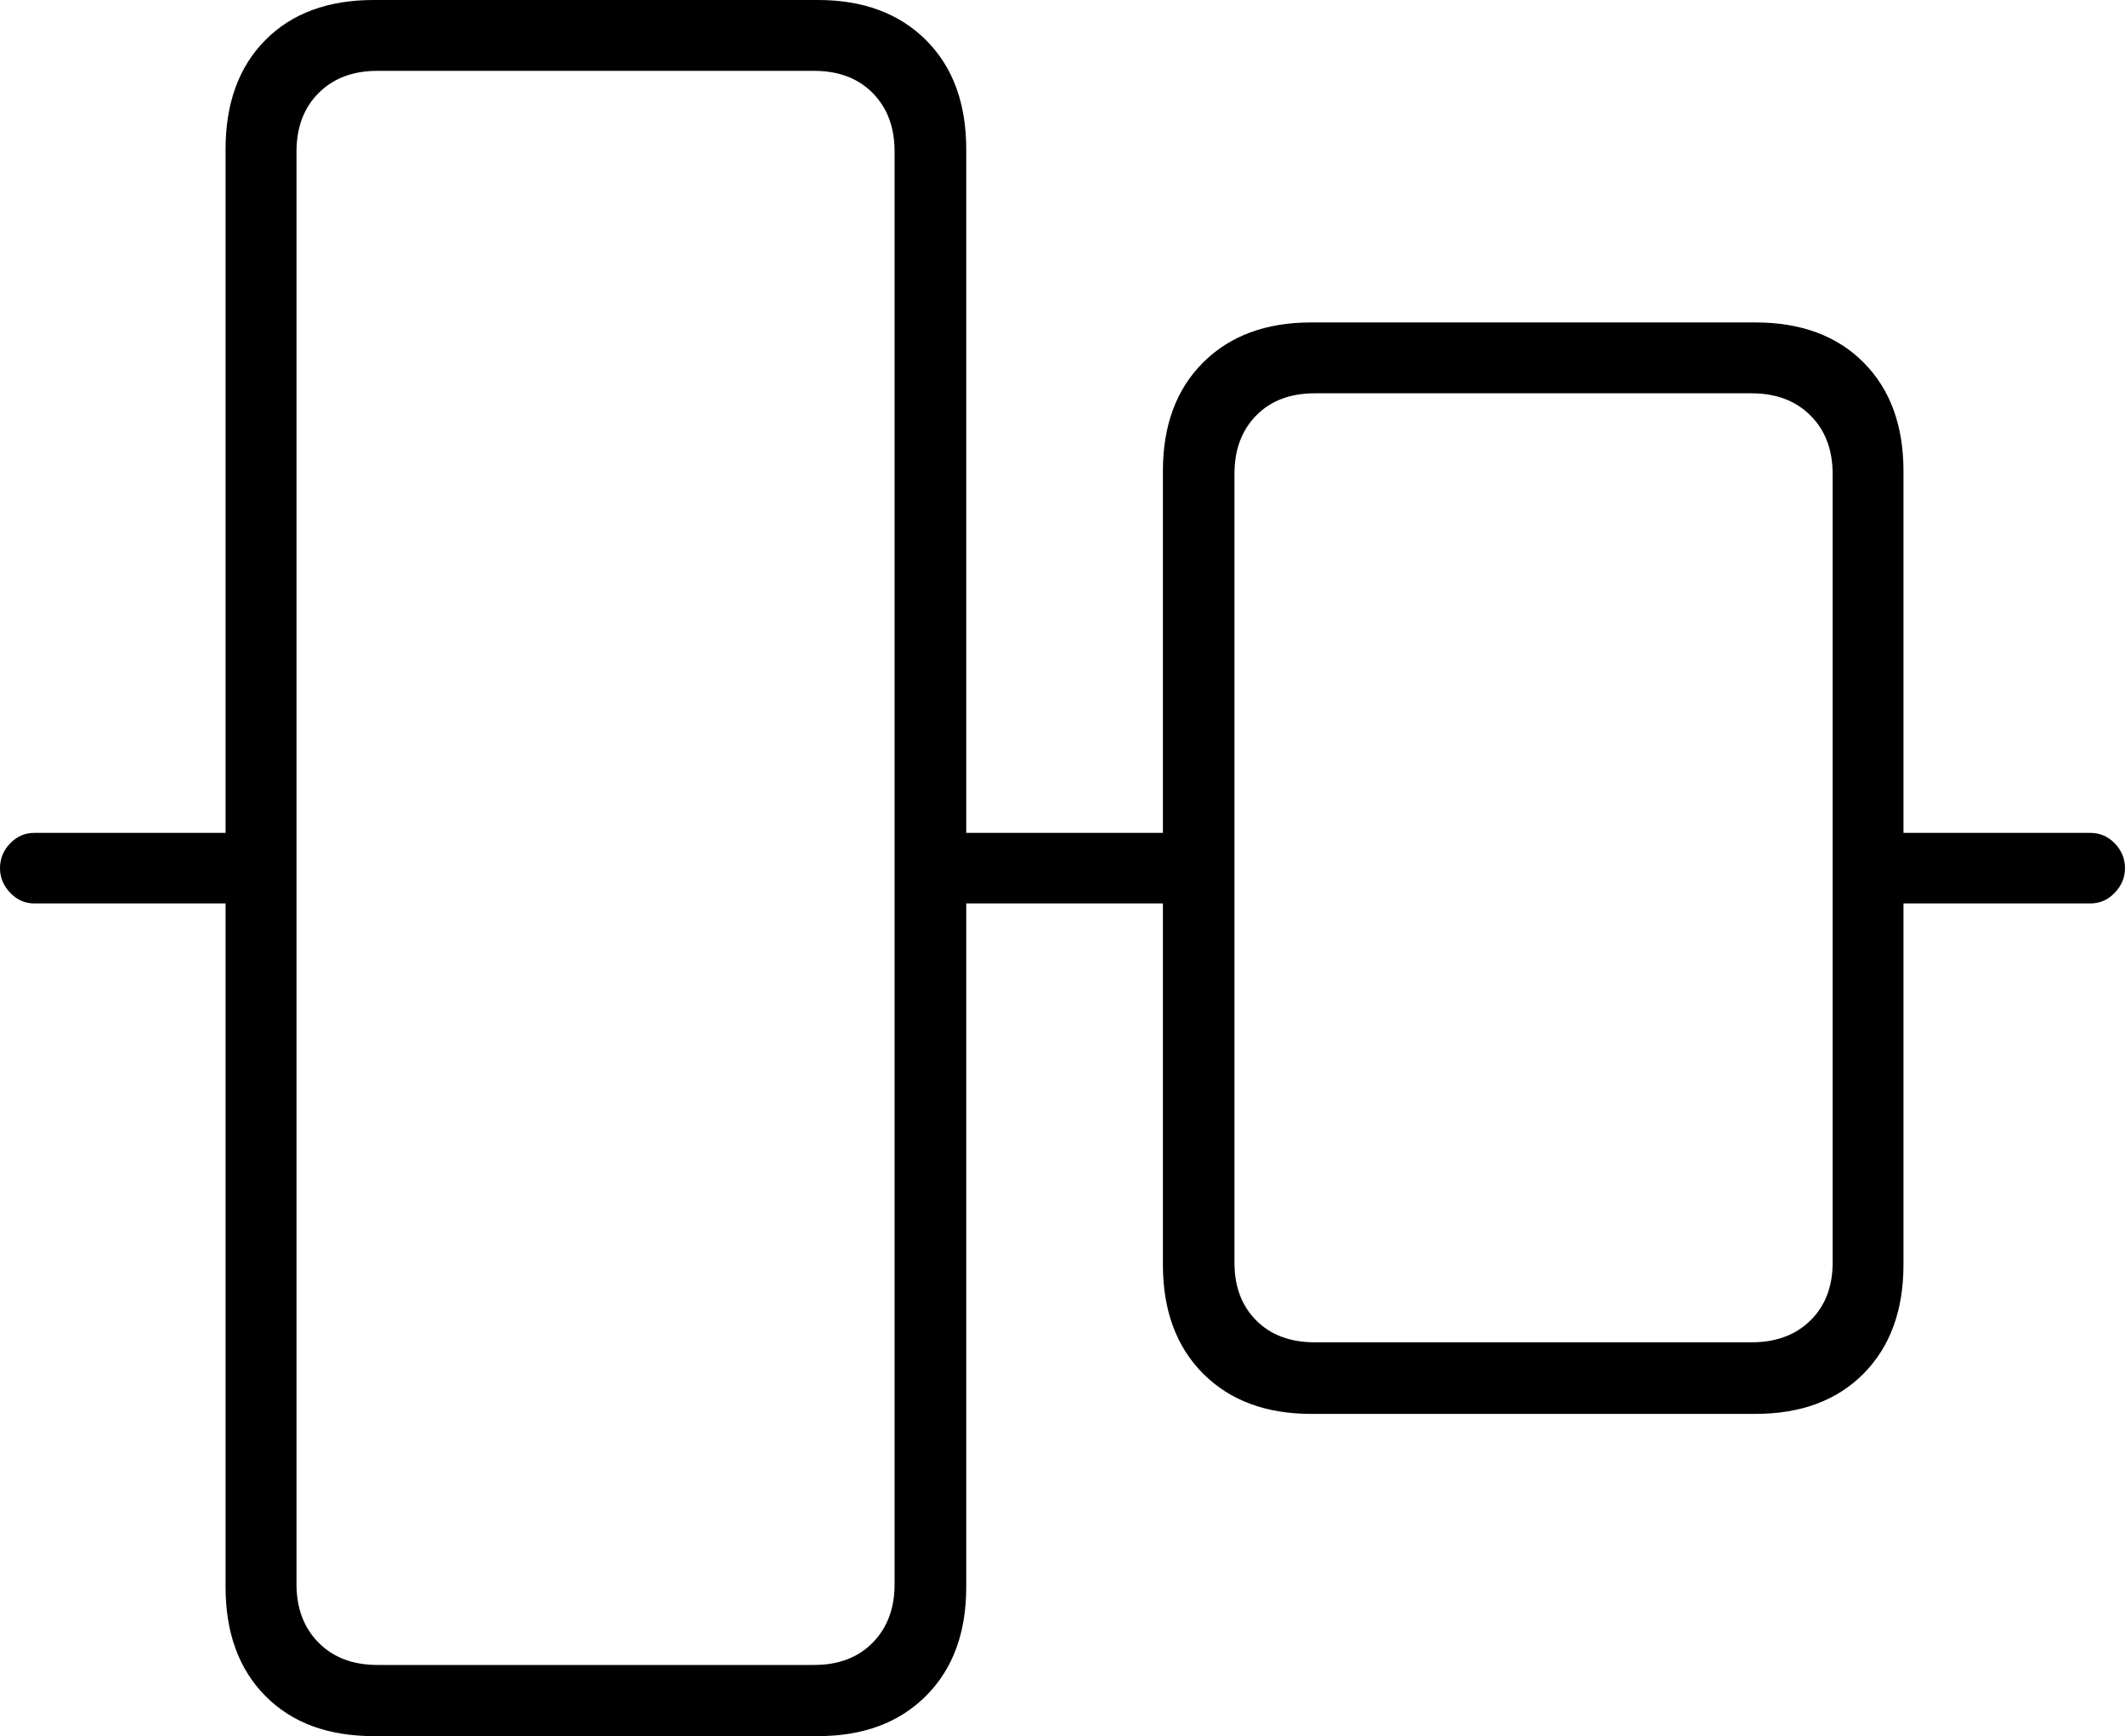 <?xml version="1.0" encoding="UTF-8"?>
<!--Generator: Apple Native CoreSVG 175-->
<!DOCTYPE svg
PUBLIC "-//W3C//DTD SVG 1.1//EN"
       "http://www.w3.org/Graphics/SVG/1.1/DTD/svg11.dtd">
<svg version="1.1" xmlns="http://www.w3.org/2000/svg" xmlns:xlink="http://www.w3.org/1999/xlink" width="21.027" height="17.179">
 <g>
  <rect height="17.179" opacity="0" width="21.027" x="0" y="0"/>
  <path d="M3.698 17.176L8.094 17.176Q8.765 17.176 9.163 16.778Q9.561 16.38 9.561 15.701L9.561 1.477Q9.561 0.794 9.163 0.397Q8.765 0 8.094 0L3.698 0Q3.018 0 2.625 0.397Q2.232 0.794 2.232 1.477L2.232 15.701Q2.232 16.38 2.625 16.778Q3.018 17.176 3.698 17.176ZM3.734 16.472Q3.372 16.472 3.153 16.252Q2.934 16.031 2.934 15.674L2.934 1.499Q2.934 1.139 3.153 0.92Q3.372 0.701 3.734 0.701L8.056 0.701Q8.418 0.701 8.635 0.92Q8.852 1.139 8.852 1.499L8.852 15.674Q8.852 16.031 8.635 16.252Q8.418 16.472 8.056 16.472ZM12.973 13.988L17.369 13.988Q18.047 13.988 18.441 13.589Q18.835 13.19 18.835 12.511L18.835 4.66Q18.835 3.984 18.441 3.587Q18.047 3.19 17.369 3.19L12.973 3.19Q12.302 3.19 11.904 3.587Q11.507 3.984 11.507 4.66L11.507 12.511Q11.507 13.19 11.904 13.589Q12.302 13.988 12.973 13.988ZM13.011 13.28Q12.646 13.28 12.431 13.064Q12.215 12.848 12.215 12.491L12.215 4.689Q12.215 4.329 12.431 4.11Q12.646 3.891 13.011 3.891L17.33 3.891Q17.695 3.891 17.914 4.11Q18.134 4.329 18.134 4.689L18.134 12.491Q18.134 12.848 17.914 13.064Q17.695 13.28 17.33 13.28ZM0.339 8.938L2.576 8.938L2.576 8.24L0.339 8.24Q0.201 8.24 0.1 8.344Q0 8.448 0 8.59Q0 8.726 0.1 8.832Q0.201 8.938 0.339 8.938ZM9.123 8.938L11.887 8.938L11.887 8.24L9.123 8.24ZM18.512 8.938L20.683 8.938Q20.826 8.938 20.926 8.832Q21.027 8.726 21.027 8.59Q21.027 8.448 20.926 8.344Q20.826 8.24 20.683 8.24L18.512 8.24Z" fill="#000000"/>
 </g>
</svg>
